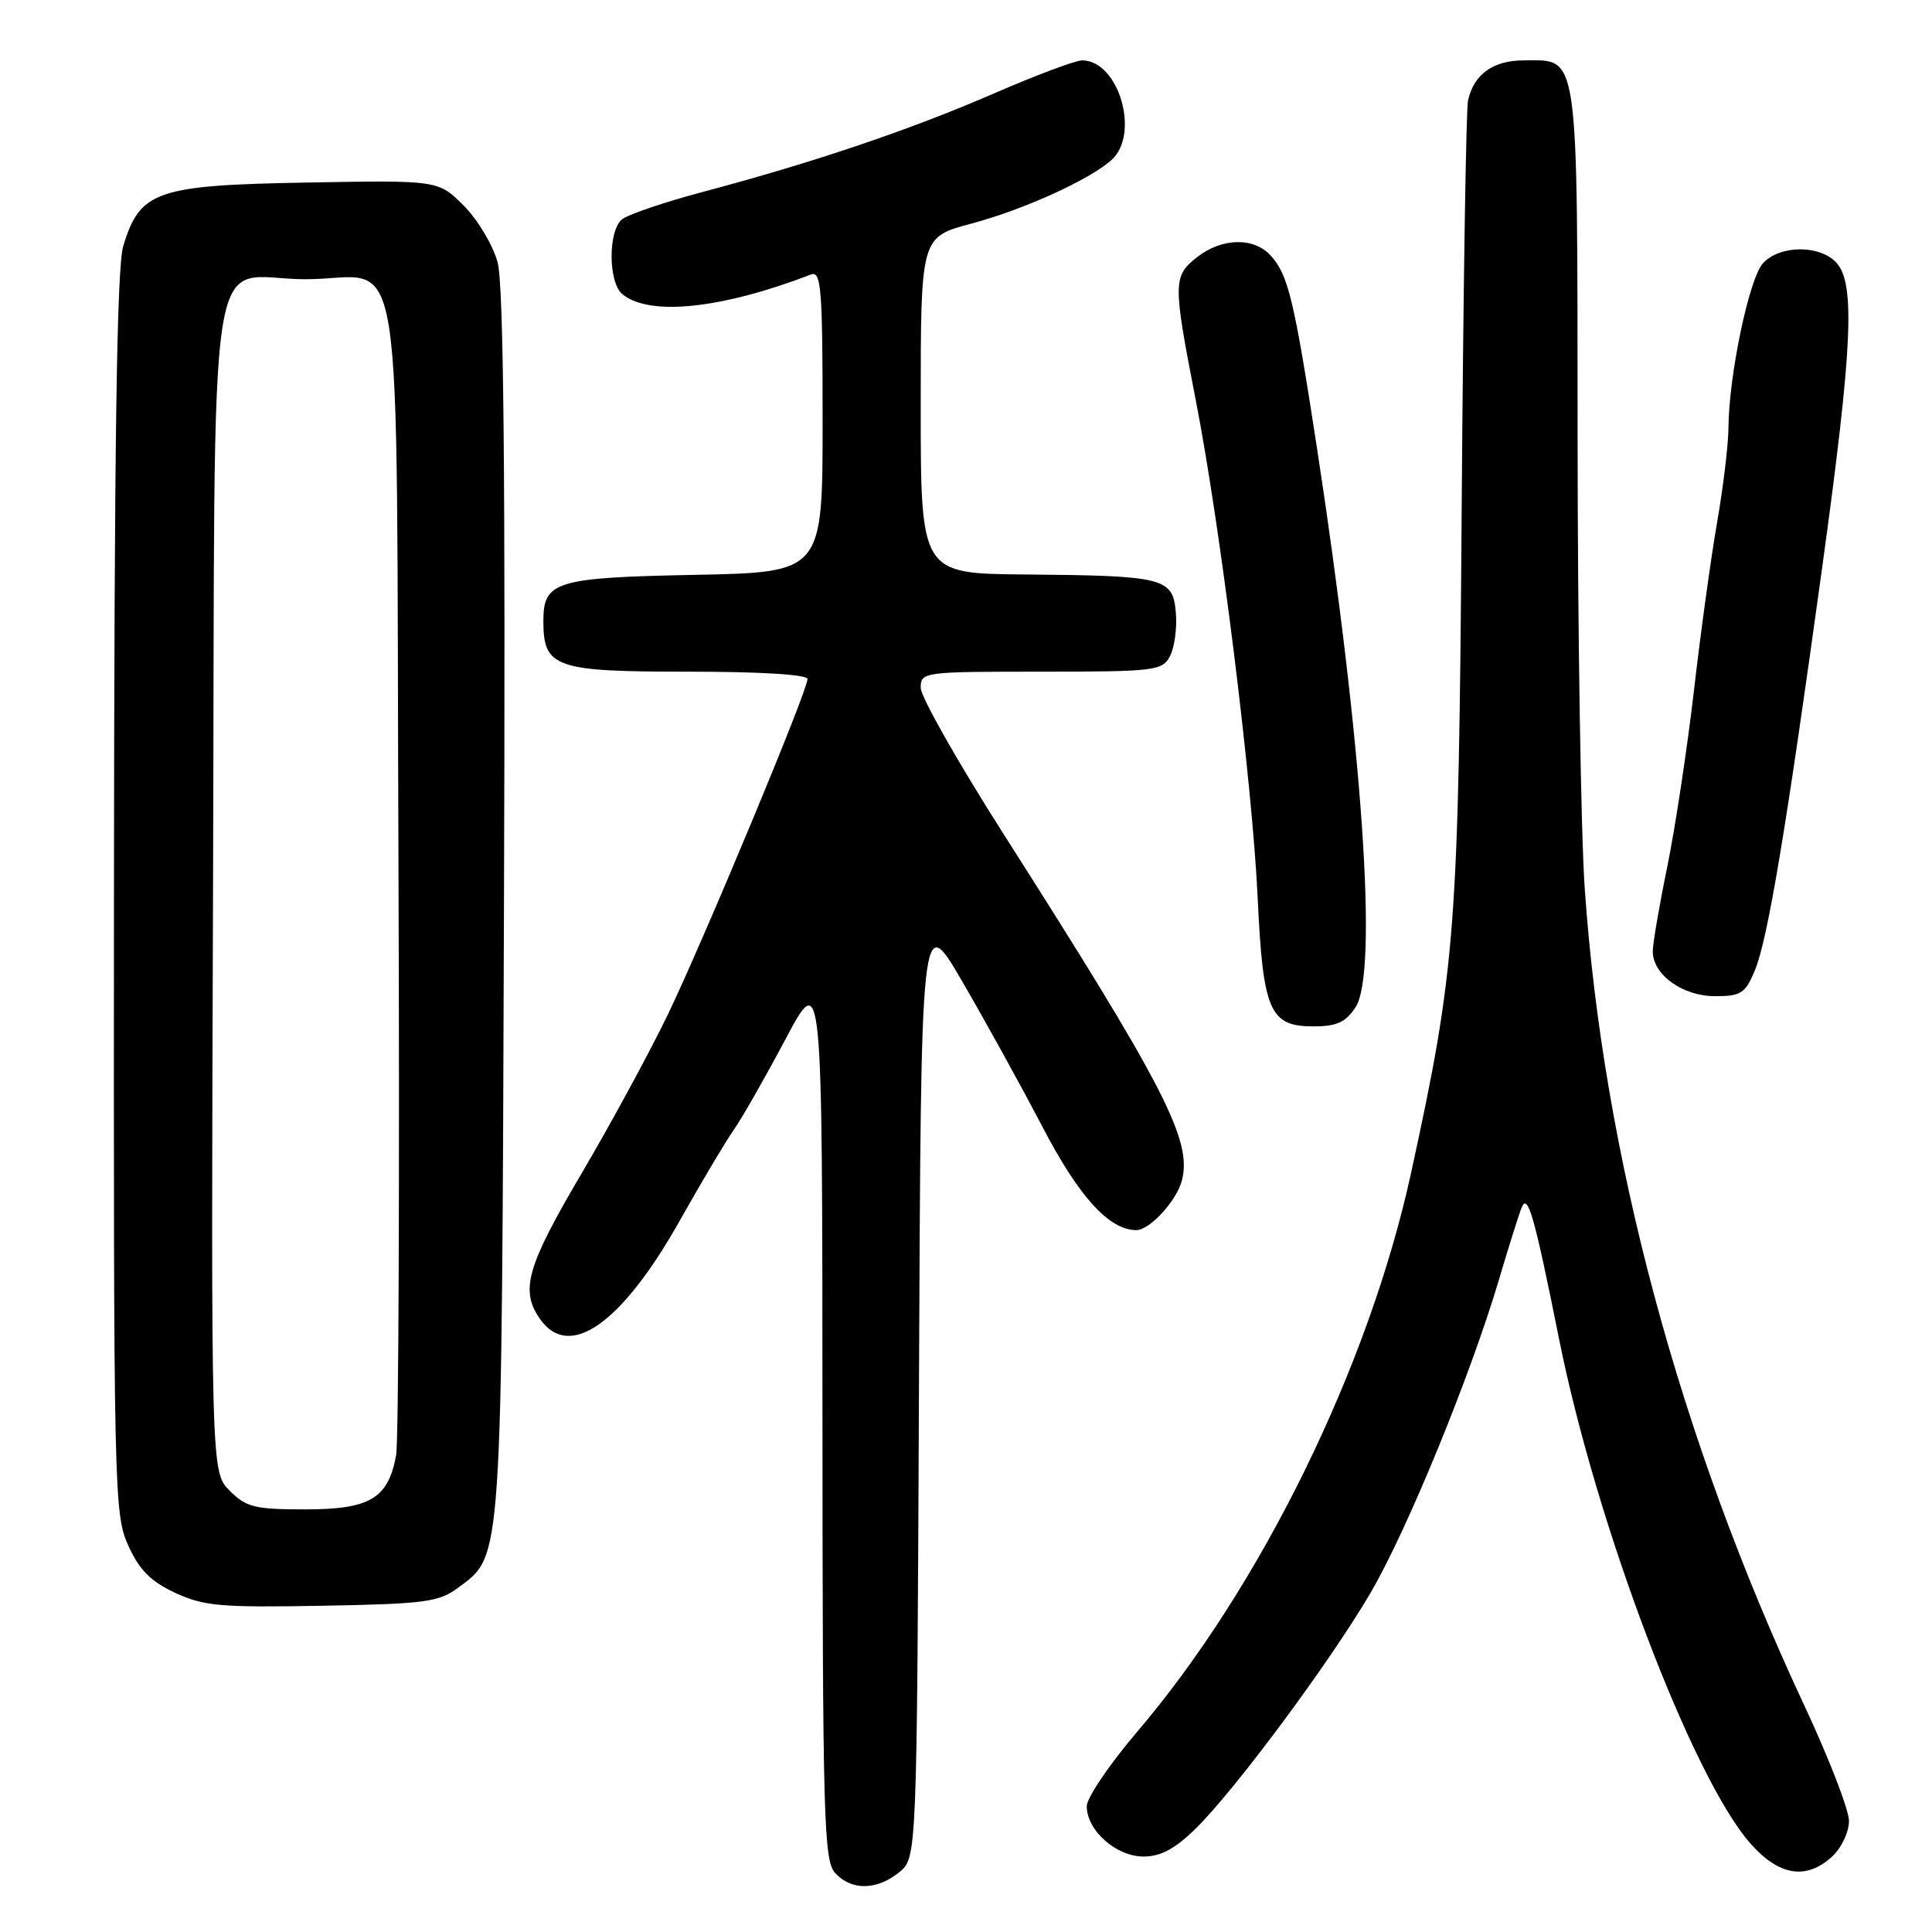 <?xml version="1.0" encoding="UTF-8" standalone="no"?>
<!DOCTYPE svg PUBLIC "-//W3C//DTD SVG 1.1//EN" "http://www.w3.org/Graphics/SVG/1.1/DTD/svg11.dtd" >
<svg xmlns="http://www.w3.org/2000/svg" xmlns:xlink="http://www.w3.org/1999/xlink" version="1.1" viewBox="0 0 256 256">
 <g >
 <path fill="currentColor"
d=" M 119.14 248.09 C 121.50 246.18 121.50 246.18 121.77 183.42 C 122.04 120.65 122.04 120.65 127.52 130.08 C 130.54 135.26 135.32 143.93 138.15 149.35 C 142.98 158.61 146.96 162.98 150.56 163.00 C 152.35 163.00 155.94 159.09 156.62 156.38 C 157.96 151.06 154.31 143.98 132.90 110.39 C 126.91 100.98 122.00 92.32 122.00 91.14 C 122.00 89.04 122.32 89.00 137.96 89.00 C 153.02 89.00 153.99 88.88 155.02 86.96 C 155.62 85.83 155.98 83.25 155.81 81.21 C 155.42 76.55 154.35 76.28 135.75 76.12 C 122.00 76.00 122.00 76.00 122.00 53.71 C 122.00 31.42 122.00 31.42 128.67 29.64 C 135.60 27.79 144.23 23.89 147.25 21.23 C 151.12 17.83 148.25 8.00 143.39 8.00 C 142.51 8.00 137.22 9.98 131.64 12.41 C 120.63 17.19 107.81 21.53 93.16 25.42 C 88.02 26.79 83.19 28.43 82.41 29.07 C 80.56 30.61 80.59 37.42 82.46 38.97 C 86.03 41.93 95.55 40.95 107.47 36.37 C 108.81 35.86 109.00 38.23 109.00 55.81 C 109.00 75.83 109.00 75.83 92.15 76.17 C 73.61 76.53 72.00 77.02 72.00 82.29 C 72.00 88.47 73.52 89.00 91.15 89.00 C 100.80 89.00 107.00 89.38 107.00 89.98 C 107.00 91.54 93.21 124.64 88.46 134.50 C 86.07 139.45 80.94 148.90 77.06 155.49 C 69.78 167.86 68.89 170.97 71.56 174.78 C 75.44 180.32 82.40 175.40 90.12 161.66 C 92.95 156.62 96.14 151.26 97.21 149.74 C 98.28 148.22 101.36 142.82 104.06 137.74 C 108.96 128.50 108.96 128.50 108.98 187.42 C 109.00 240.83 109.15 246.51 110.65 248.17 C 112.79 250.53 116.16 250.50 119.14 248.09 Z  M 242.81 245.96 C 244.02 244.84 245.00 242.73 245.00 241.28 C 245.00 239.82 242.35 232.98 239.12 226.07 C 222.54 190.65 212.42 153.00 209.98 117.64 C 209.48 110.41 209.05 83.61 209.04 58.08 C 209.00 6.00 209.28 8.00 201.92 8.00 C 197.84 8.00 195.29 9.84 194.52 13.32 C 194.26 14.52 193.88 38.90 193.68 67.50 C 193.28 123.27 192.90 128.23 186.97 155.44 C 181.39 181.05 167.07 210.27 150.67 229.48 C 147.00 233.79 144.00 238.22 144.00 239.34 C 144.00 242.54 147.90 246.00 151.51 246.00 C 153.81 246.00 155.70 244.99 158.48 242.25 C 163.73 237.08 176.25 220.20 181.60 211.07 C 186.43 202.81 194.77 182.49 198.60 169.63 C 199.92 165.16 201.29 160.82 201.63 160.00 C 202.44 158.03 203.31 161.09 206.60 177.50 C 211.53 202.07 224.19 235.45 231.92 244.25 C 235.72 248.58 239.38 249.16 242.81 245.96 Z  M 60.68 210.40 C 66.61 206.00 66.47 208.02 66.78 119.71 C 66.98 62.50 66.73 37.71 65.94 34.77 C 65.32 32.49 63.30 29.10 61.45 27.25 C 58.07 23.87 58.07 23.87 40.60 24.19 C 20.72 24.54 18.53 25.30 16.33 32.61 C 15.47 35.45 15.14 58.69 15.10 118.50 C 15.05 197.64 15.11 200.65 16.99 204.78 C 18.46 208.03 19.97 209.55 23.22 211.06 C 27.00 212.82 29.27 213.02 42.68 212.77 C 56.28 212.53 58.15 212.28 60.68 210.40 Z  M 179.62 133.46 C 182.64 128.84 180.55 98.68 174.45 59.00 C 171.48 39.70 170.69 36.42 168.39 33.88 C 166.15 31.41 161.92 31.49 158.63 34.07 C 155.41 36.61 155.40 37.39 158.44 53.00 C 161.72 69.83 165.93 103.65 166.65 119.00 C 167.35 133.95 168.24 136.00 174.00 136.00 C 177.13 136.00 178.30 135.47 179.62 133.46 Z  M 232.53 128.58 C 234.23 124.52 236.70 109.71 241.48 74.96 C 245.46 46.10 245.85 37.60 243.35 34.83 C 241.16 32.41 235.80 32.45 233.59 34.90 C 231.77 36.91 229.09 49.68 229.03 56.62 C 229.02 58.88 228.34 64.54 227.53 69.19 C 226.72 73.83 225.33 83.90 224.45 91.57 C 223.56 99.23 221.97 109.71 220.92 114.86 C 219.86 120.01 219.00 125.05 219.00 126.07 C 219.00 129.15 222.96 132.00 227.24 132.00 C 230.69 132.00 231.25 131.64 232.53 128.58 Z  M 30.44 197.53 C 27.96 195.05 27.96 195.05 28.23 117.45 C 28.54 27.53 27.10 37.00 40.50 37.00 C 53.89 37.00 52.45 27.94 52.80 114.67 C 52.96 155.83 52.82 190.99 52.49 192.81 C 51.44 198.56 49.04 200.00 40.45 200.00 C 33.76 200.00 32.63 199.72 30.44 197.53 Z "/>
</g>
</svg>